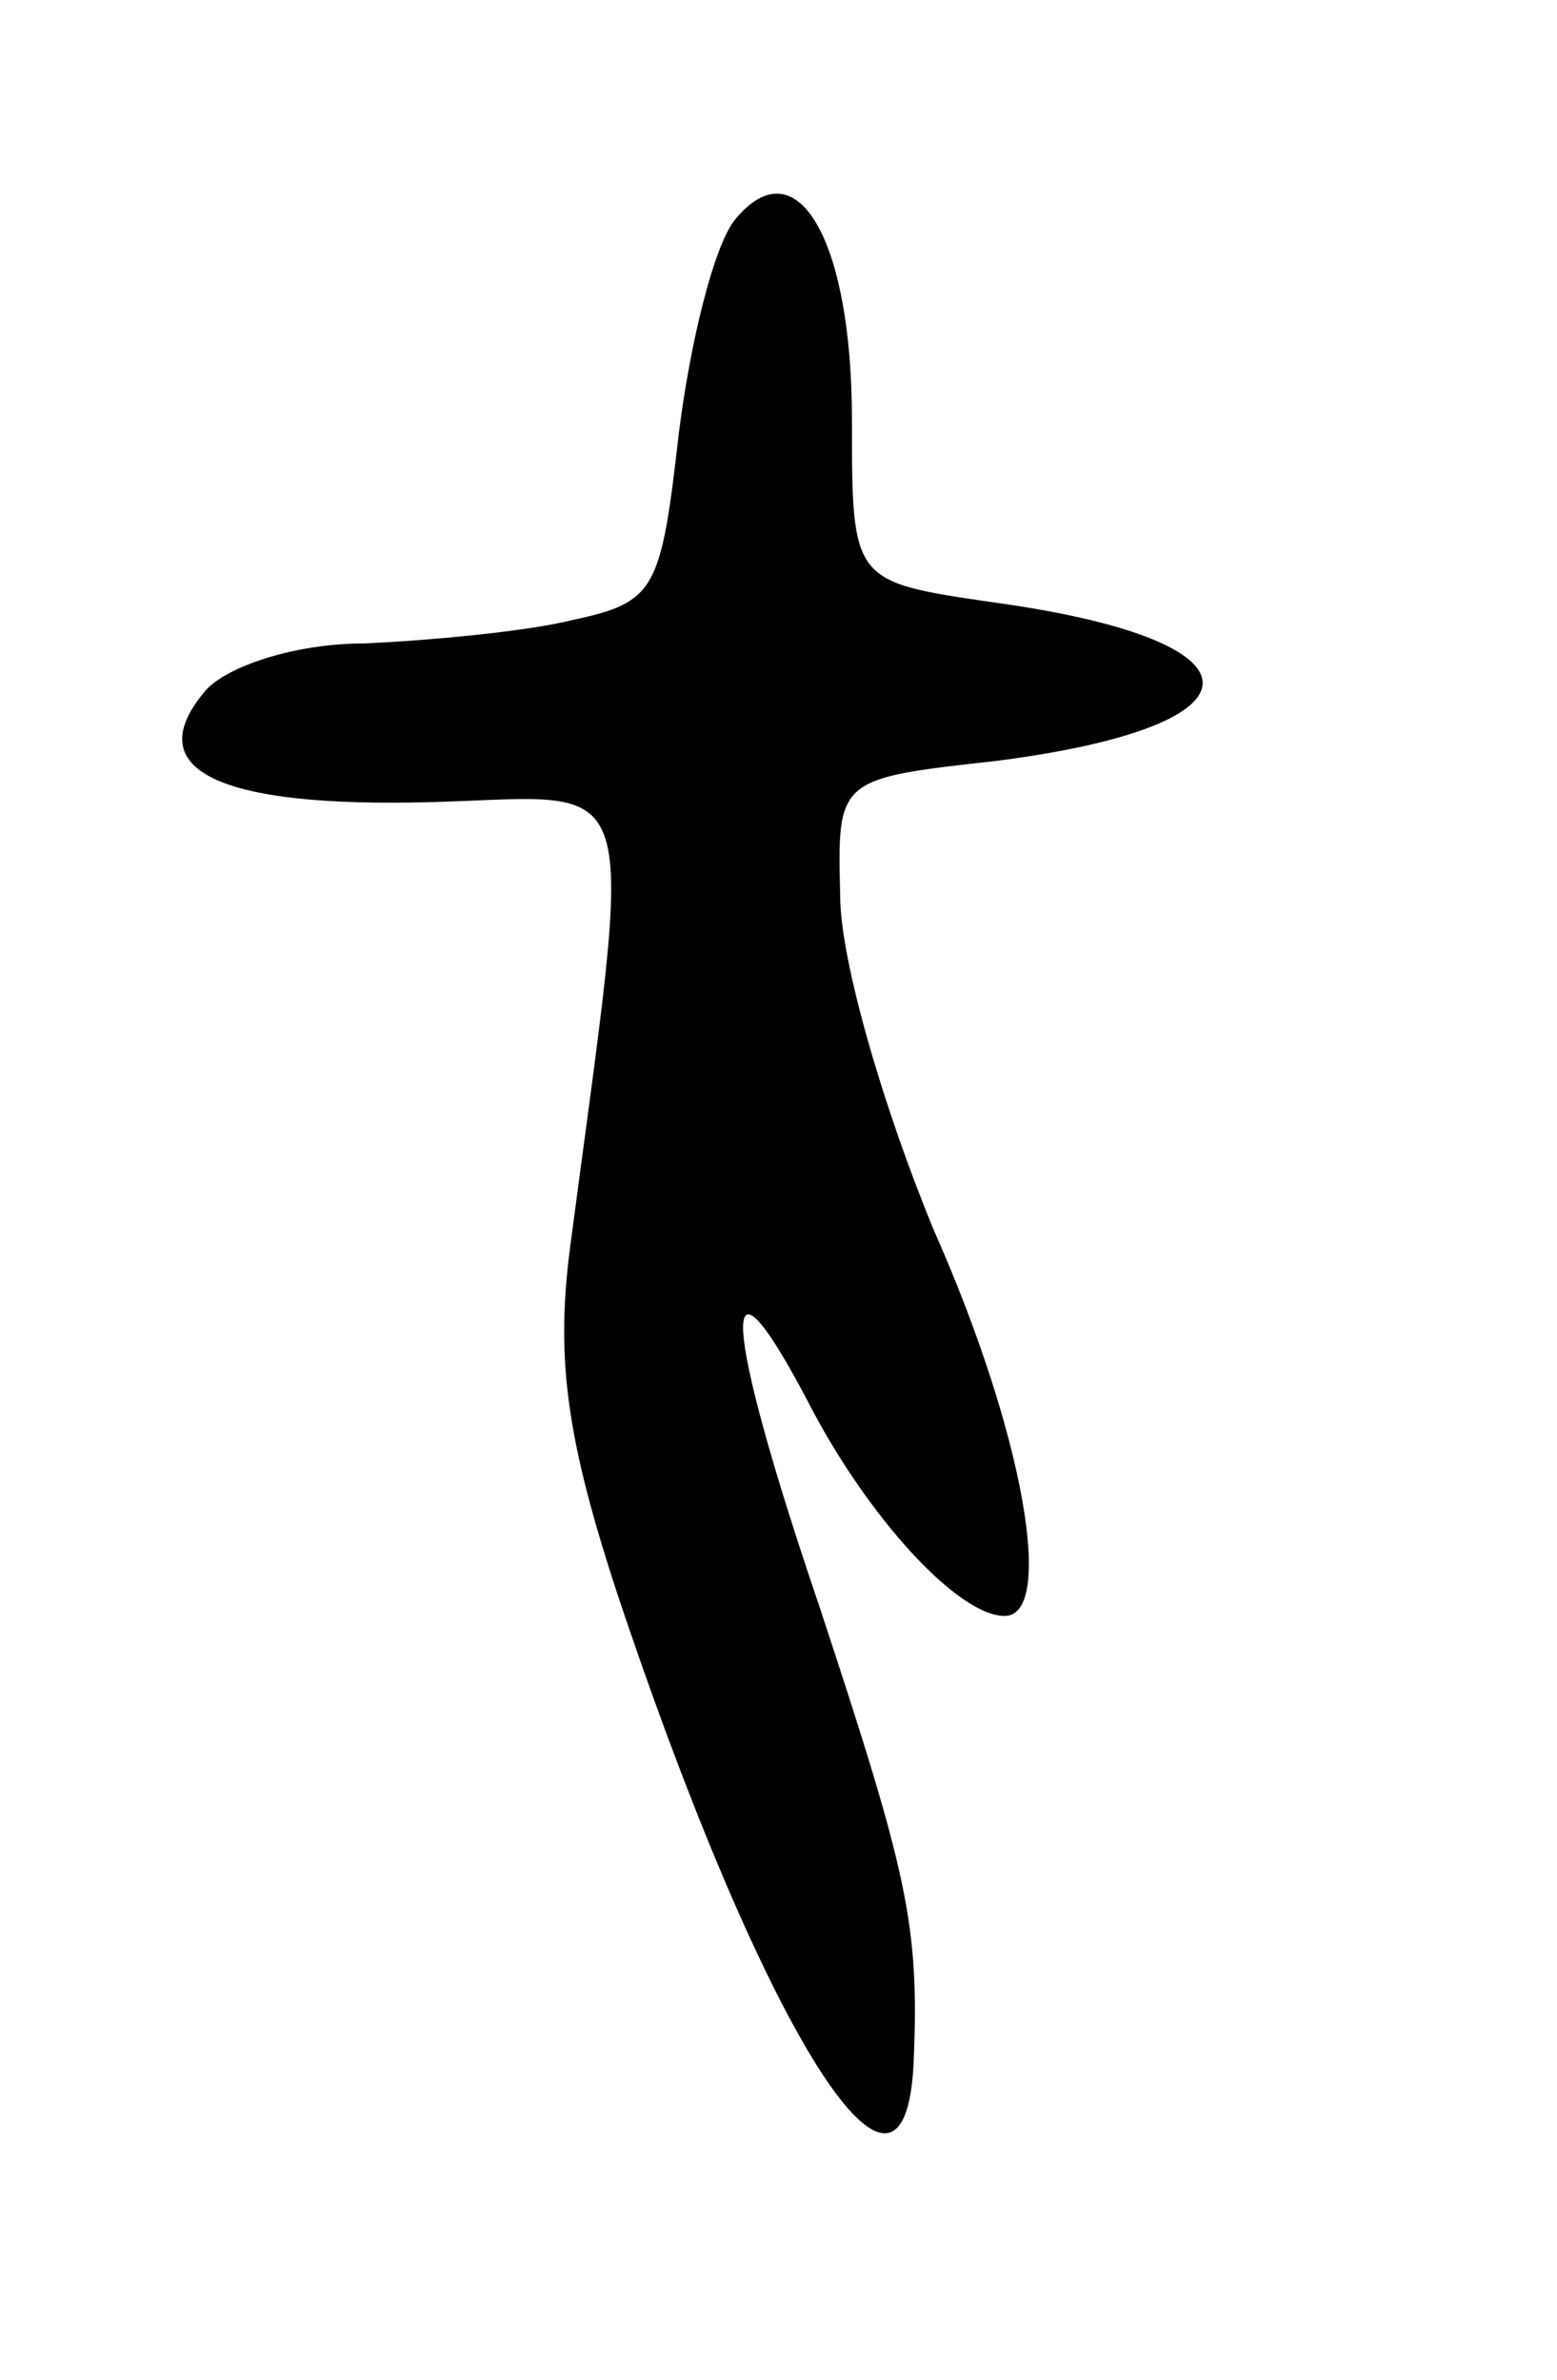 <svg version="1.0" xmlns="http://www.w3.org/2000/svg"
 width="53pt" height="81pt" viewBox="0 0 53 81"
 preserveAspectRatio="xMidYMid meet">
<g transform="translate(0,81) scale(0.1,-0.1)"
fill="#000000" stroke="none">
<path d="M250 735 c-7 -9 -15 -41 -19 -73 -6 -53 -8 -57 -36 -63 -16 -4 -49
-7 -71 -8 -24 0 -47 -8 -54 -16 -23 -27 4 -40 77 -38 73 2 69 15 47 -152 -5
-39 -1 -67 19 -126 49 -144 95 -216 98 -151 2 47 -2 64 -32 155 -33 97 -35
129 -4 70 20 -39 51 -73 67 -73 17 0 7 61 -24 131 -17 41 -32 92 -32 114 -1
40 -1 40 53 46 94 12 94 41 -1 54 -48 7 -48 7 -48 62 0 62 -19 94 -40 68z"/>
</g>
</svg>
